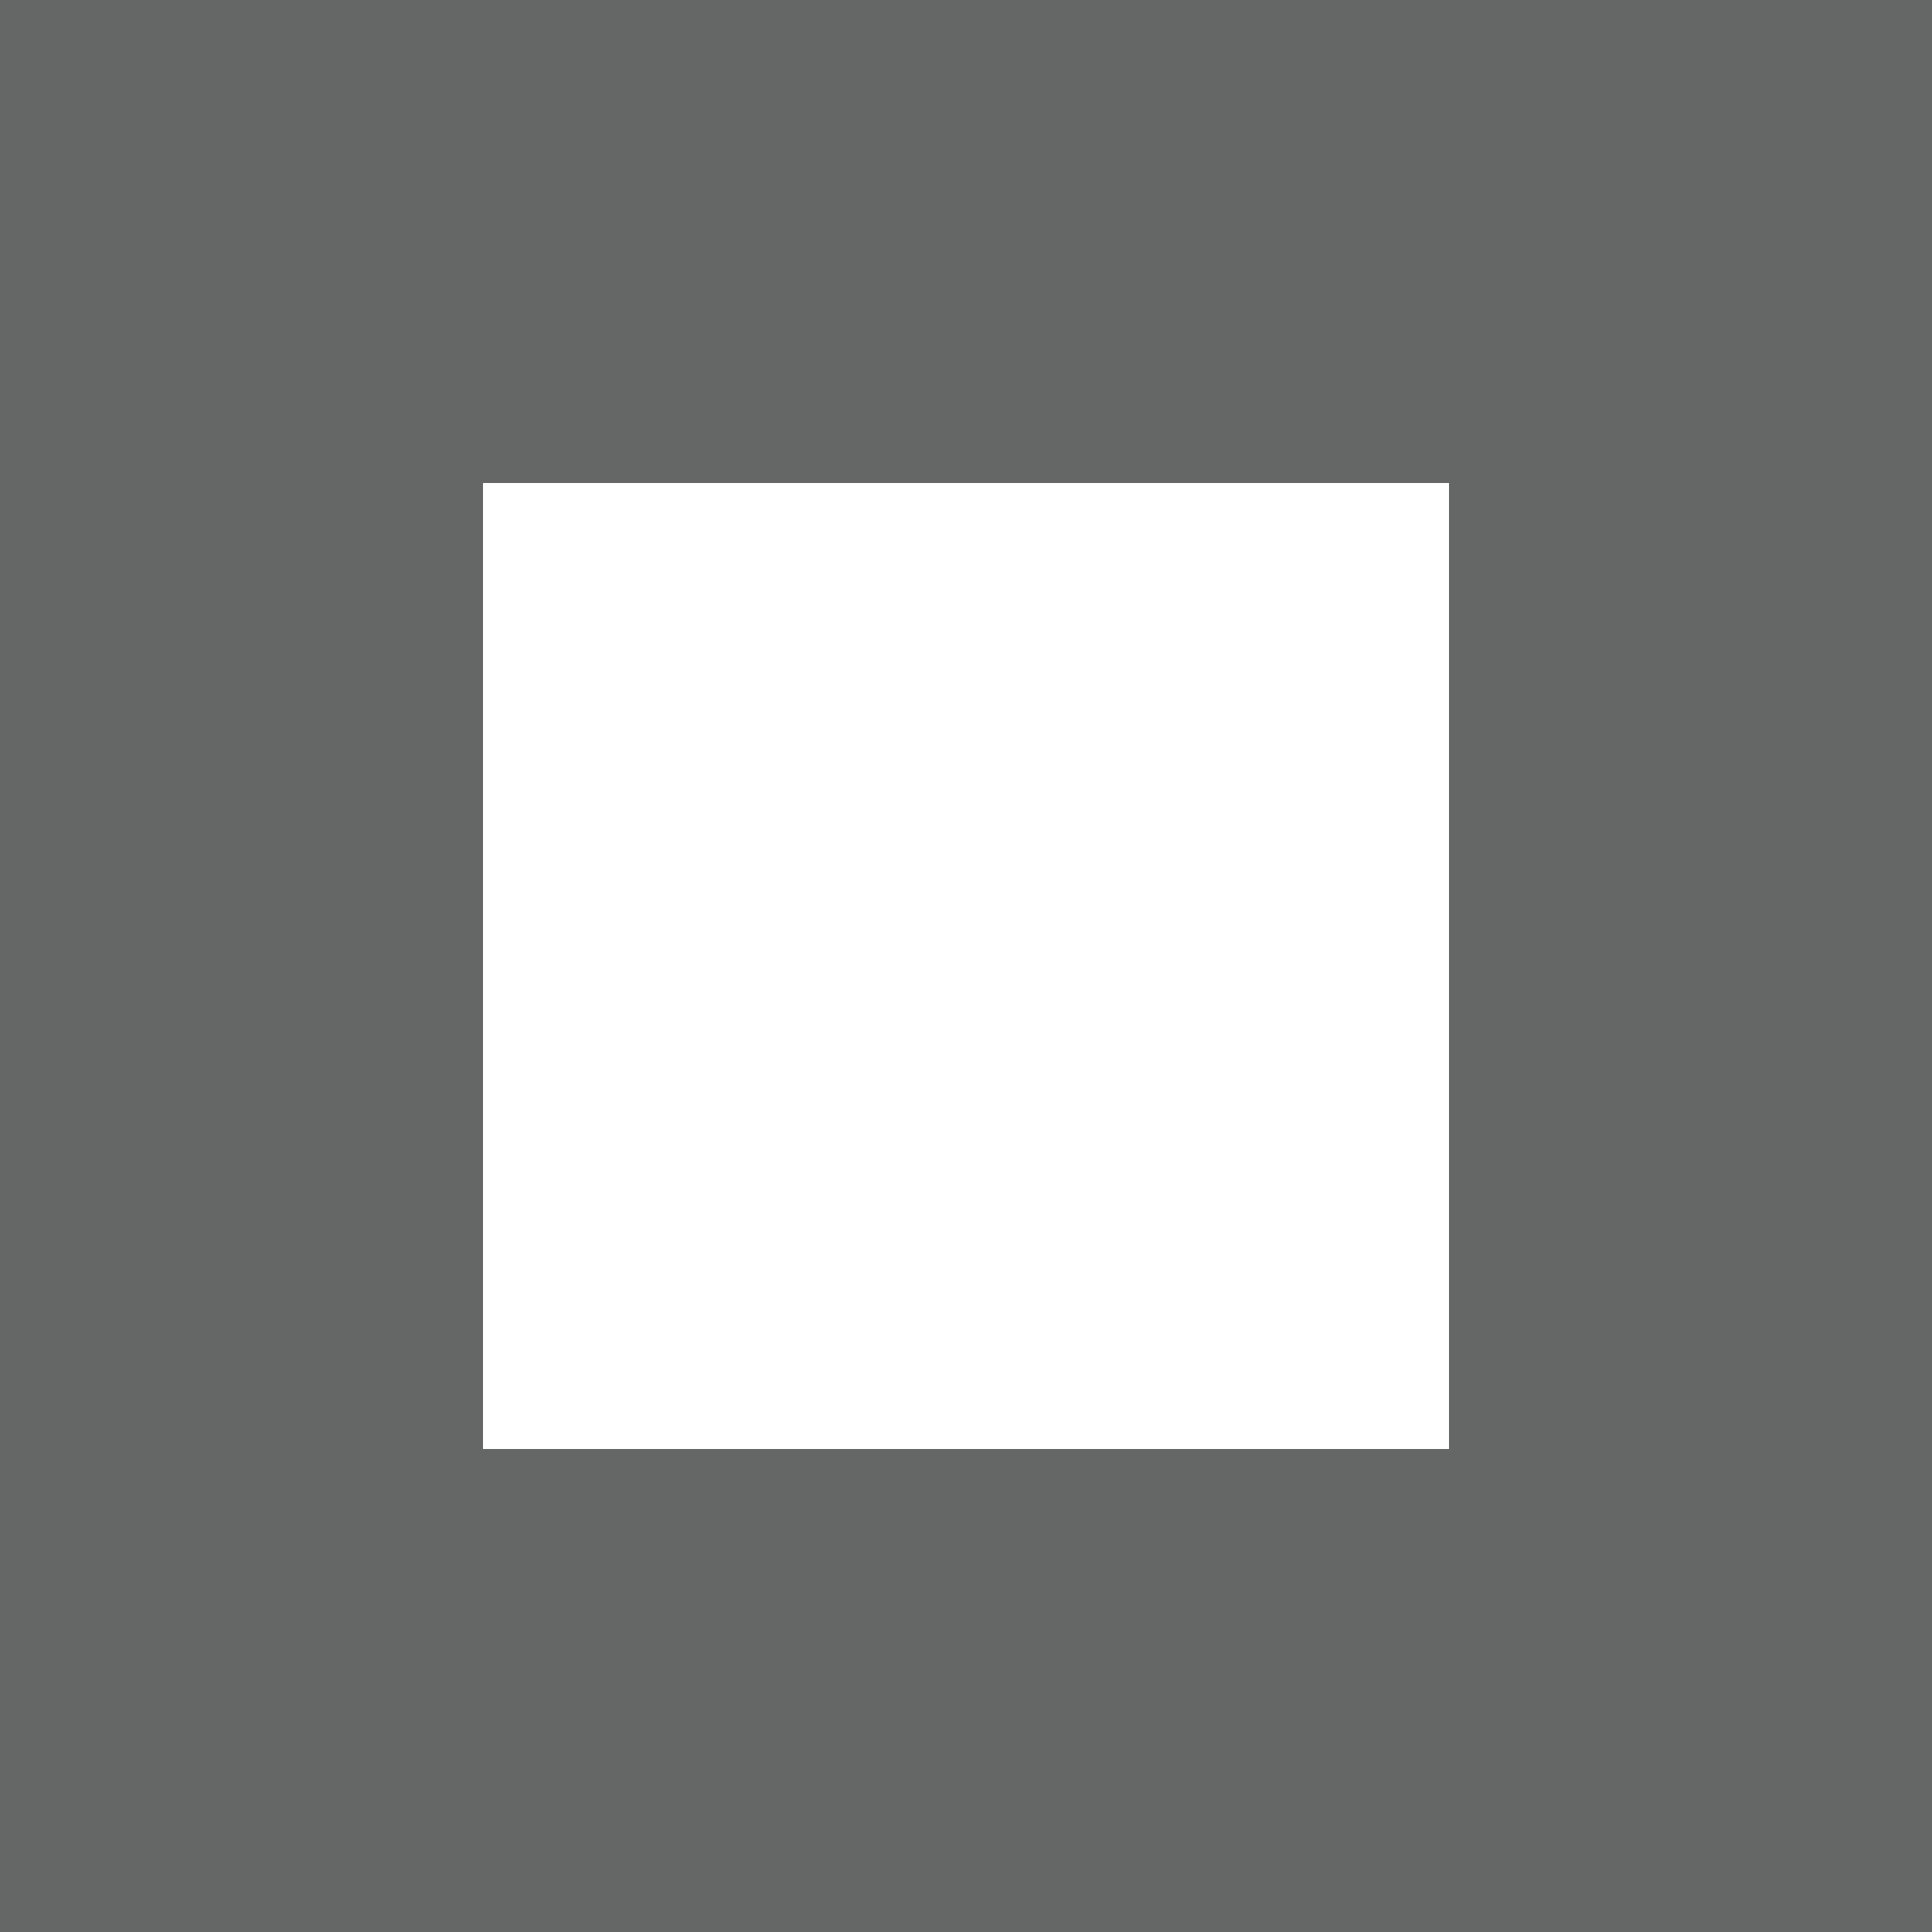 <?xml version="1.0" encoding="UTF-8" standalone="no"?>
<svg
   xmlns:dc="http://purl.org/dc/elements/1.1/"
   xmlns:cc="http://creativecommons.org/ns#"
   xmlns:rdf="http://www.w3.org/1999/02/22-rdf-syntax-ns#"
   xmlns:svg="http://www.w3.org/2000/svg"
   xmlns="http://www.w3.org/2000/svg"
   viewBox="0 0 8 8"
   height="16"
   width="16"
   id="svg2"
   version="1.1">
  <defs
     id="defs6" />
  <rect
     style="opacity:1;fill:#656666;fill-opacity:1;stroke:none;stroke-width:2.402;stroke-miterlimit:4;stroke-dasharray:none;stroke-opacity:0"
     id="rect817"
     width="16"
     height="2"
     x="0"
     y="6" />
  <rect
     y="0"
     x="0"
     height="2"
     width="16"
     id="rect838"
     style="opacity:1;fill:#656666;fill-opacity:1;stroke:none;stroke-width:2.402;stroke-miterlimit:4;stroke-dasharray:none;stroke-opacity:0" />
  <rect
     style="opacity:1;fill:#656666;fill-opacity:1;stroke:none;stroke-width:2.402;stroke-miterlimit:4;stroke-dasharray:none;stroke-opacity:0"
     id="rect840"
     width="16"
     height="2"
     x="4.5769511e-17"
     y="-8"
     transform="rotate(90)" />
  <rect
     transform="rotate(90)"
     y="-2"
     x="-3.2162452e-16"
     height="2"
     width="16"
     id="rect842"
     style="opacity:1;fill:#656666;fill-opacity:1;stroke:none;stroke-width:2.402;stroke-miterlimit:4;stroke-dasharray:none;stroke-opacity:0" />
</svg>
